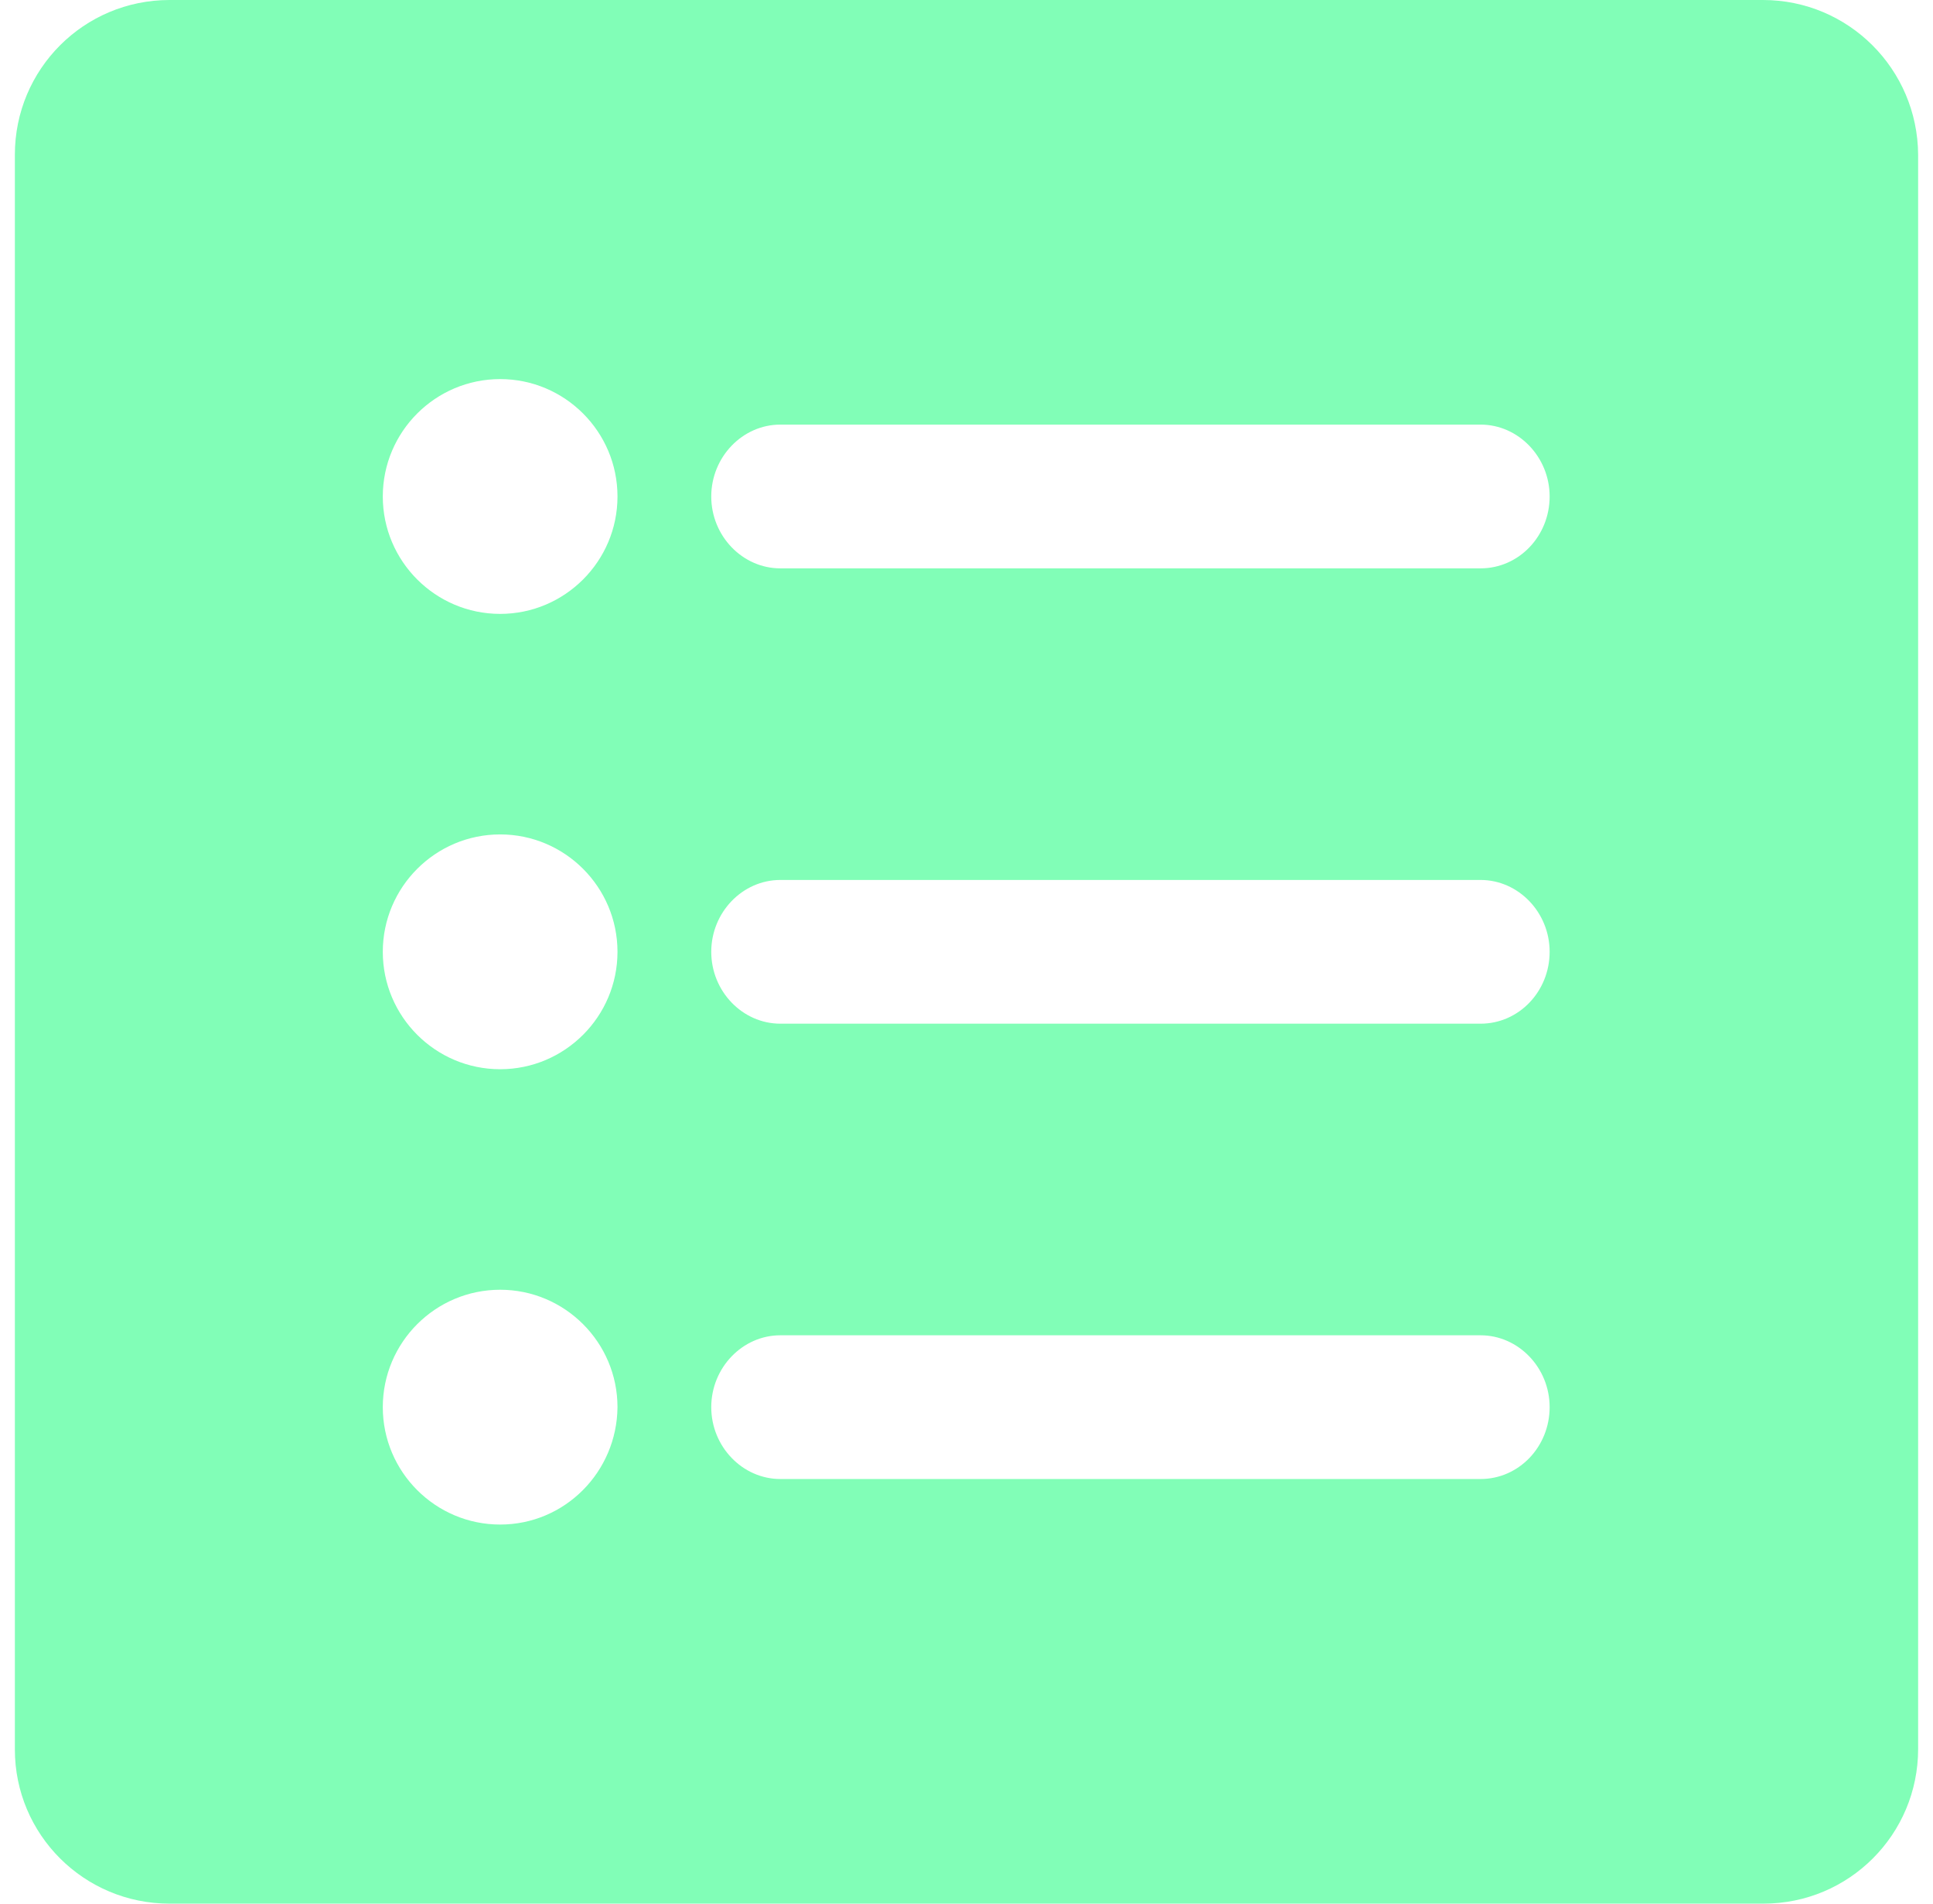 <svg width="65" height="64" viewBox="0 0 65 64" fill="none" xmlns="http://www.w3.org/2000/svg">
<path d="M59.282 0H5.7C2.823 0 0.5 2.324 0.5 5.201V58.817C0.5 61.676 2.823 64 5.7 64H59.3C62.177 64 64.5 61.676 64.5 58.799V5.201C64.482 2.324 62.158 0 59.282 0ZM16.818 51.255C14.642 51.255 12.872 49.485 12.872 47.308C12.872 45.132 14.642 43.361 16.818 43.361C18.994 43.361 20.764 45.132 20.764 47.308C20.745 49.485 18.994 51.255 16.818 51.255ZM16.818 35.947C14.642 35.947 12.872 34.176 12.872 32C12.872 29.824 14.642 28.053 16.818 28.053C18.994 28.053 20.764 29.824 20.764 32C20.764 34.176 18.994 35.947 16.818 35.947ZM16.818 20.639C14.642 20.639 12.872 18.868 12.872 16.692C12.872 14.515 14.642 12.745 16.818 12.745C18.994 12.745 20.764 14.515 20.764 16.692C20.764 18.868 18.994 20.639 16.818 20.639ZM49.786 49.724H26.24C24.968 49.724 23.917 48.636 23.917 47.308C23.917 45.98 24.968 44.892 26.24 44.892H49.786C51.058 44.892 52.109 45.98 52.109 47.308C52.109 48.636 51.077 49.724 49.786 49.724ZM49.786 34.416H26.24C24.968 34.416 23.917 33.328 23.917 32C23.917 30.672 24.968 29.584 26.24 29.584H49.786C51.058 29.584 52.109 30.672 52.109 32C52.109 33.328 51.077 34.416 49.786 34.416ZM49.786 19.108H26.24C24.968 19.108 23.917 18.02 23.917 16.692C23.917 15.364 24.968 14.275 26.24 14.275H49.786C51.058 14.275 52.109 15.364 52.109 16.692C52.109 18.02 51.077 19.108 49.786 19.108Z" fill="#81FEB7"/>
</svg>

